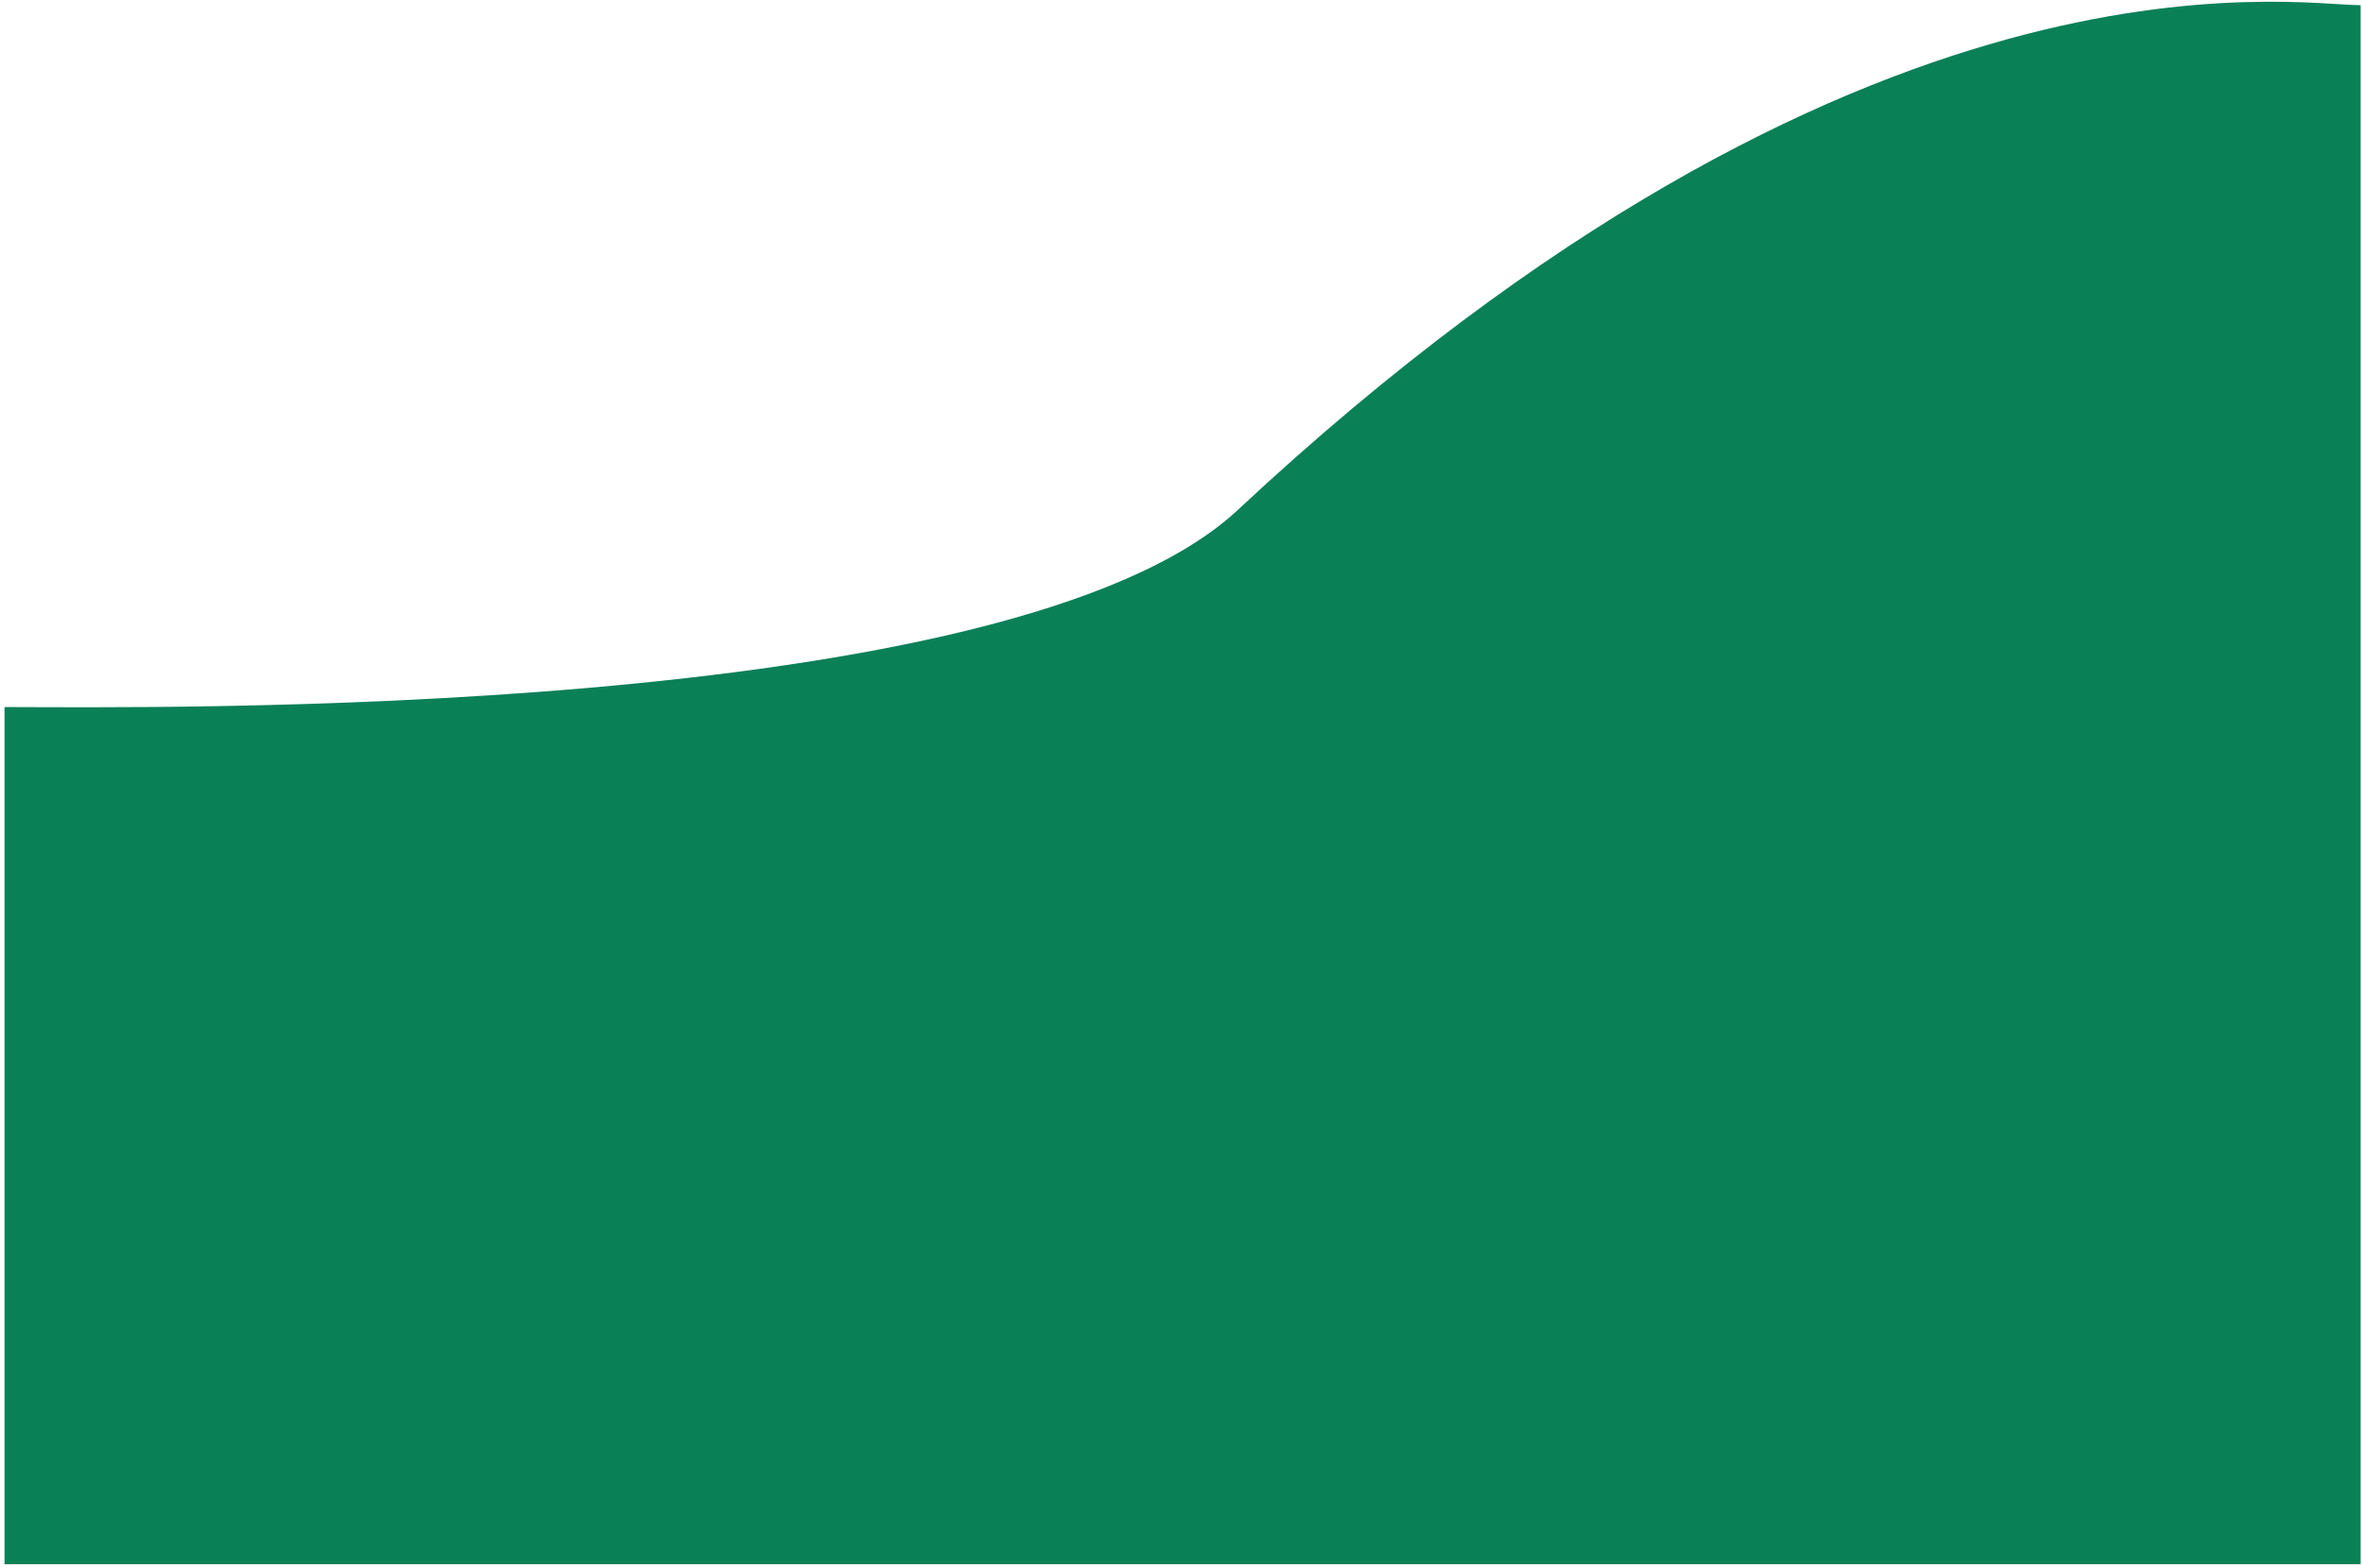 <svg width="399" height="265" viewBox="0 0 399 265" fill="none" xmlns="http://www.w3.org/2000/svg">
<path d="M0.765 119.465V264.294H8.332H398.765V0.876C387.163 0.876 314.524 -12.245 209.097 86.159C170.739 121.962 23.969 119.465 0.765 119.465Z" fill="#0A8057"/>
</svg>
